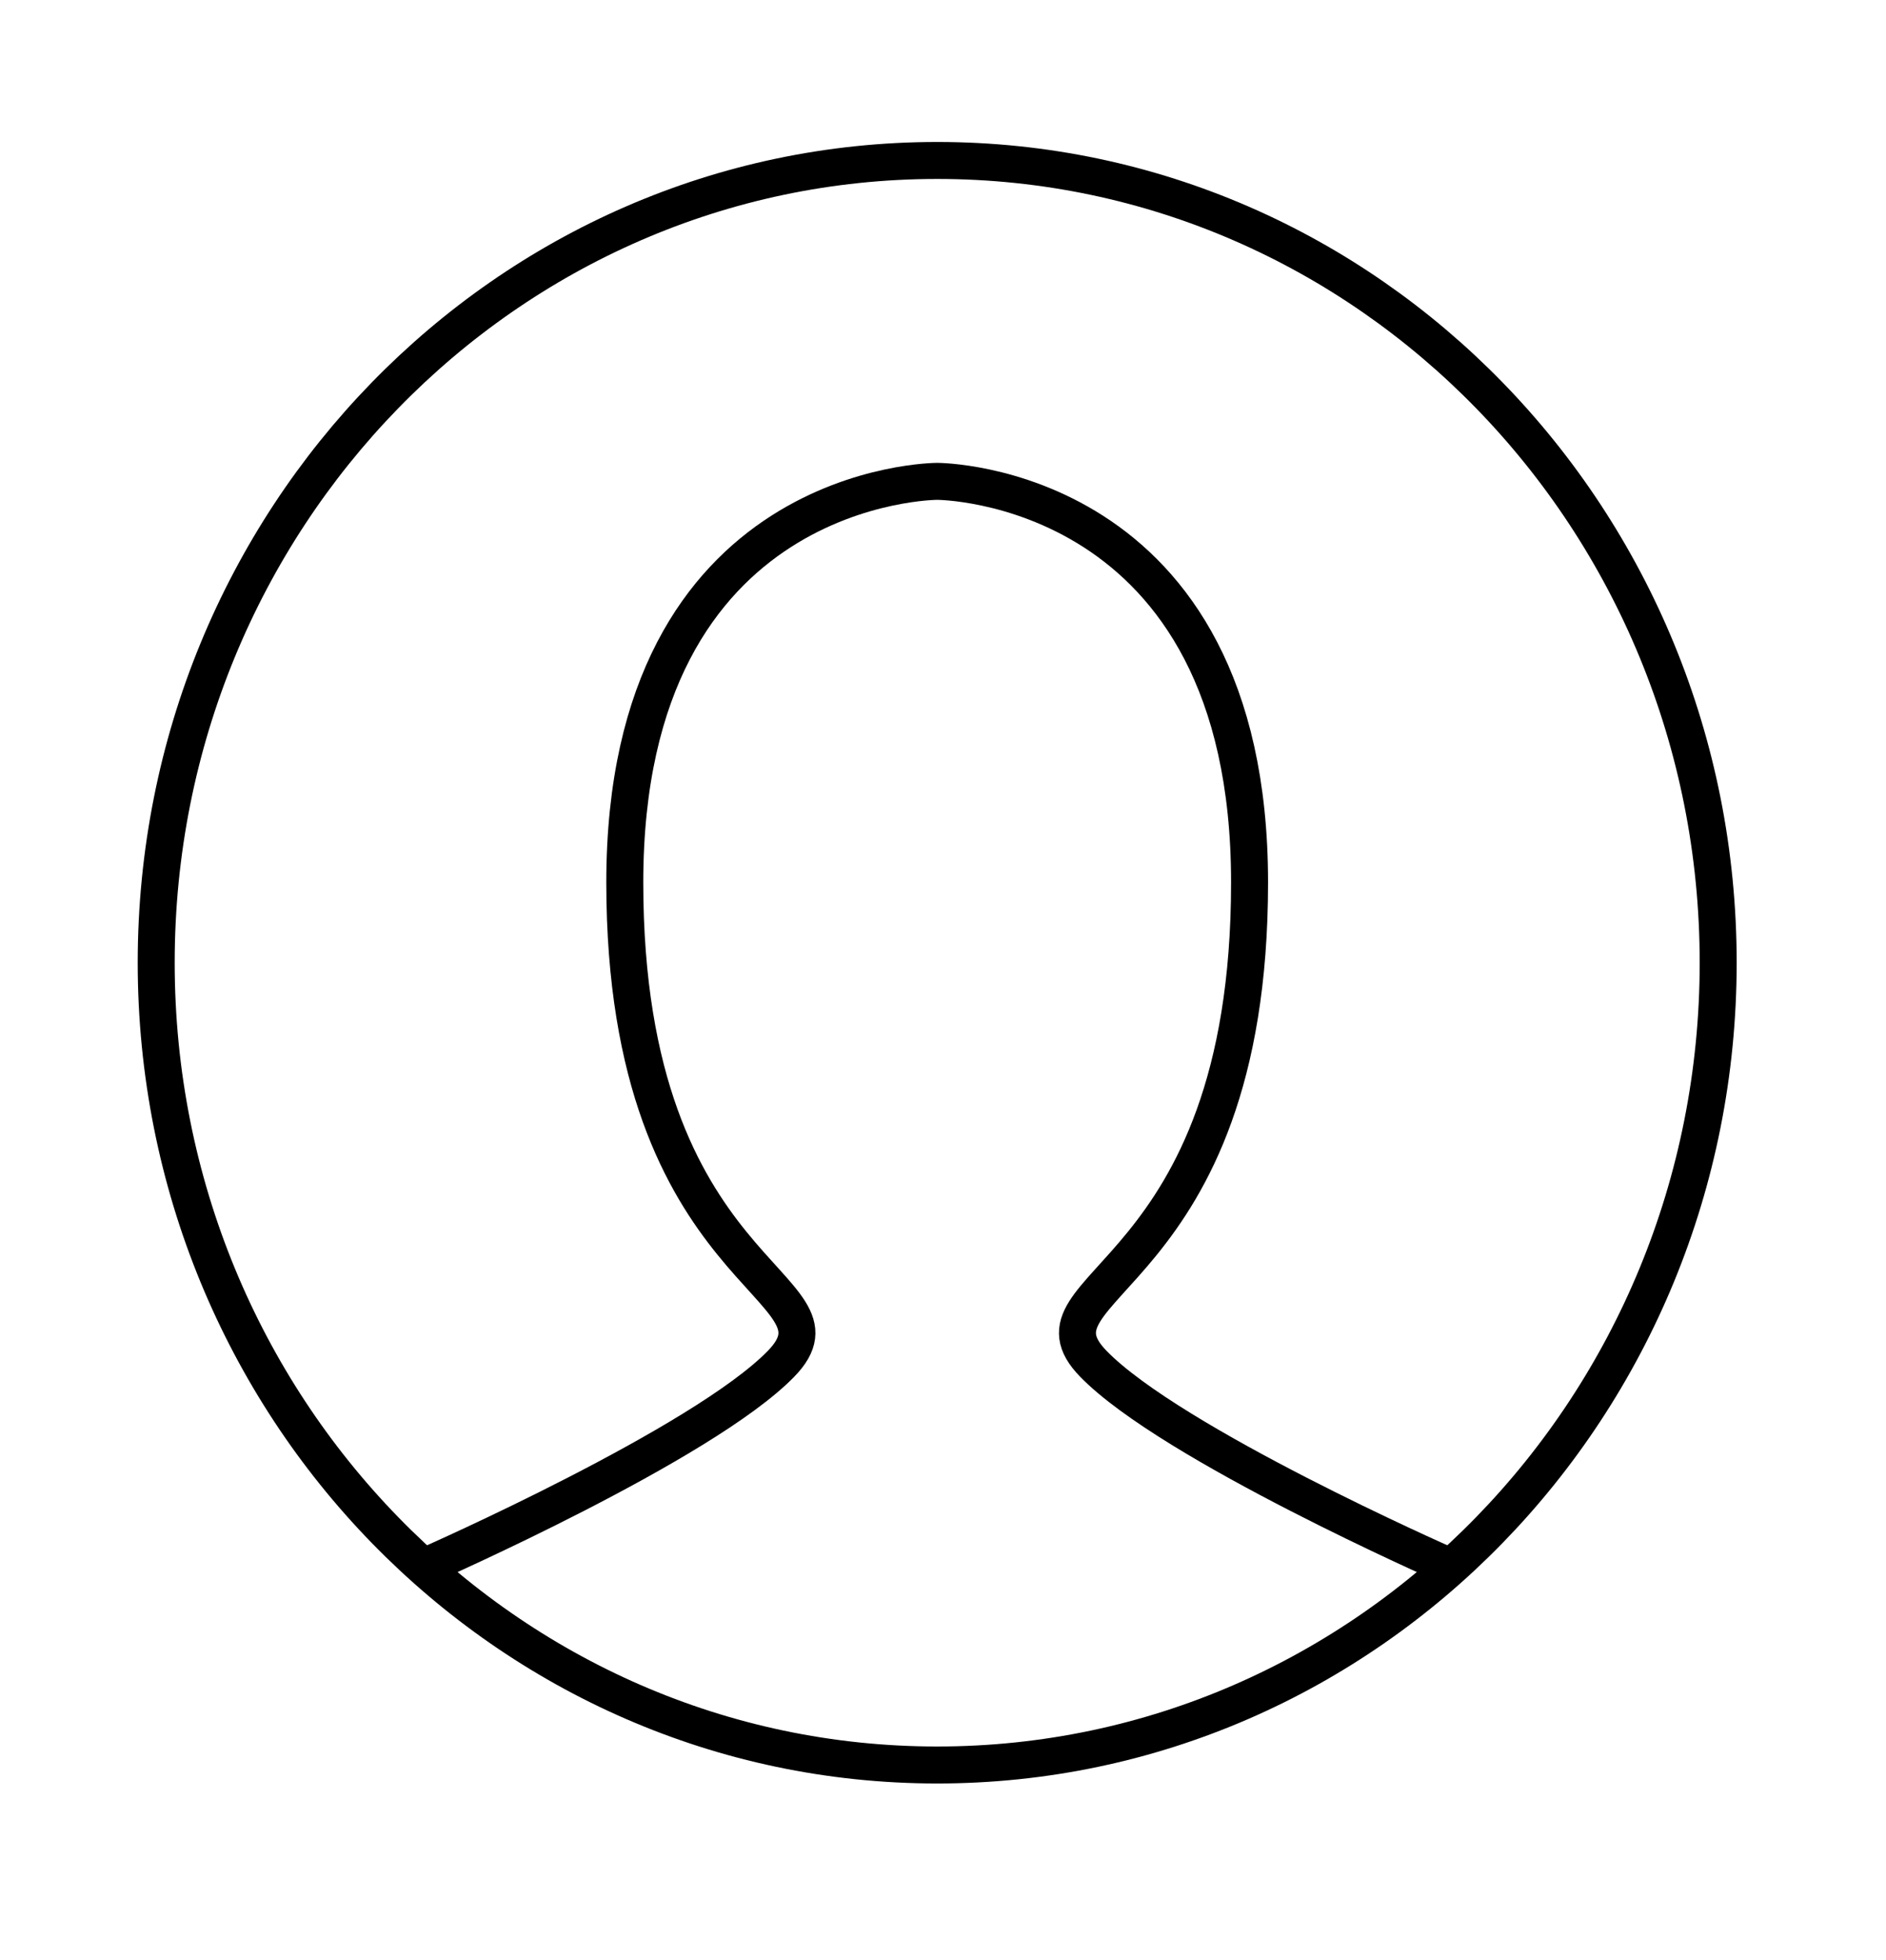 <svg width="51" height="53" viewBox="0 0 51 53" fill="none" xmlns="http://www.w3.org/2000/svg">
<path d="M11.616 42.302C11.616 42.302 19.007 39.048 21.119 36.879C23.231 34.71 16.895 34.71 16.895 23.863C16.895 13.016 25.343 13.016 25.343 13.016C25.343 13.016 33.79 13.016 33.79 23.863C33.79 34.71 27.455 34.71 29.567 36.879C31.678 39.048 39.07 42.302 39.07 42.302" stroke="black" stroke-linecap="round"/>
<path fill-rule="evenodd" clip-rule="evenodd" d="M25.343 47.726C37.006 47.726 46.462 38.013 46.462 26.032C46.462 14.051 37.006 4.339 25.343 4.339C13.679 4.339 4.224 14.051 4.224 26.032C4.224 38.013 13.679 47.726 25.343 47.726Z" stroke="black"/>
</svg>
